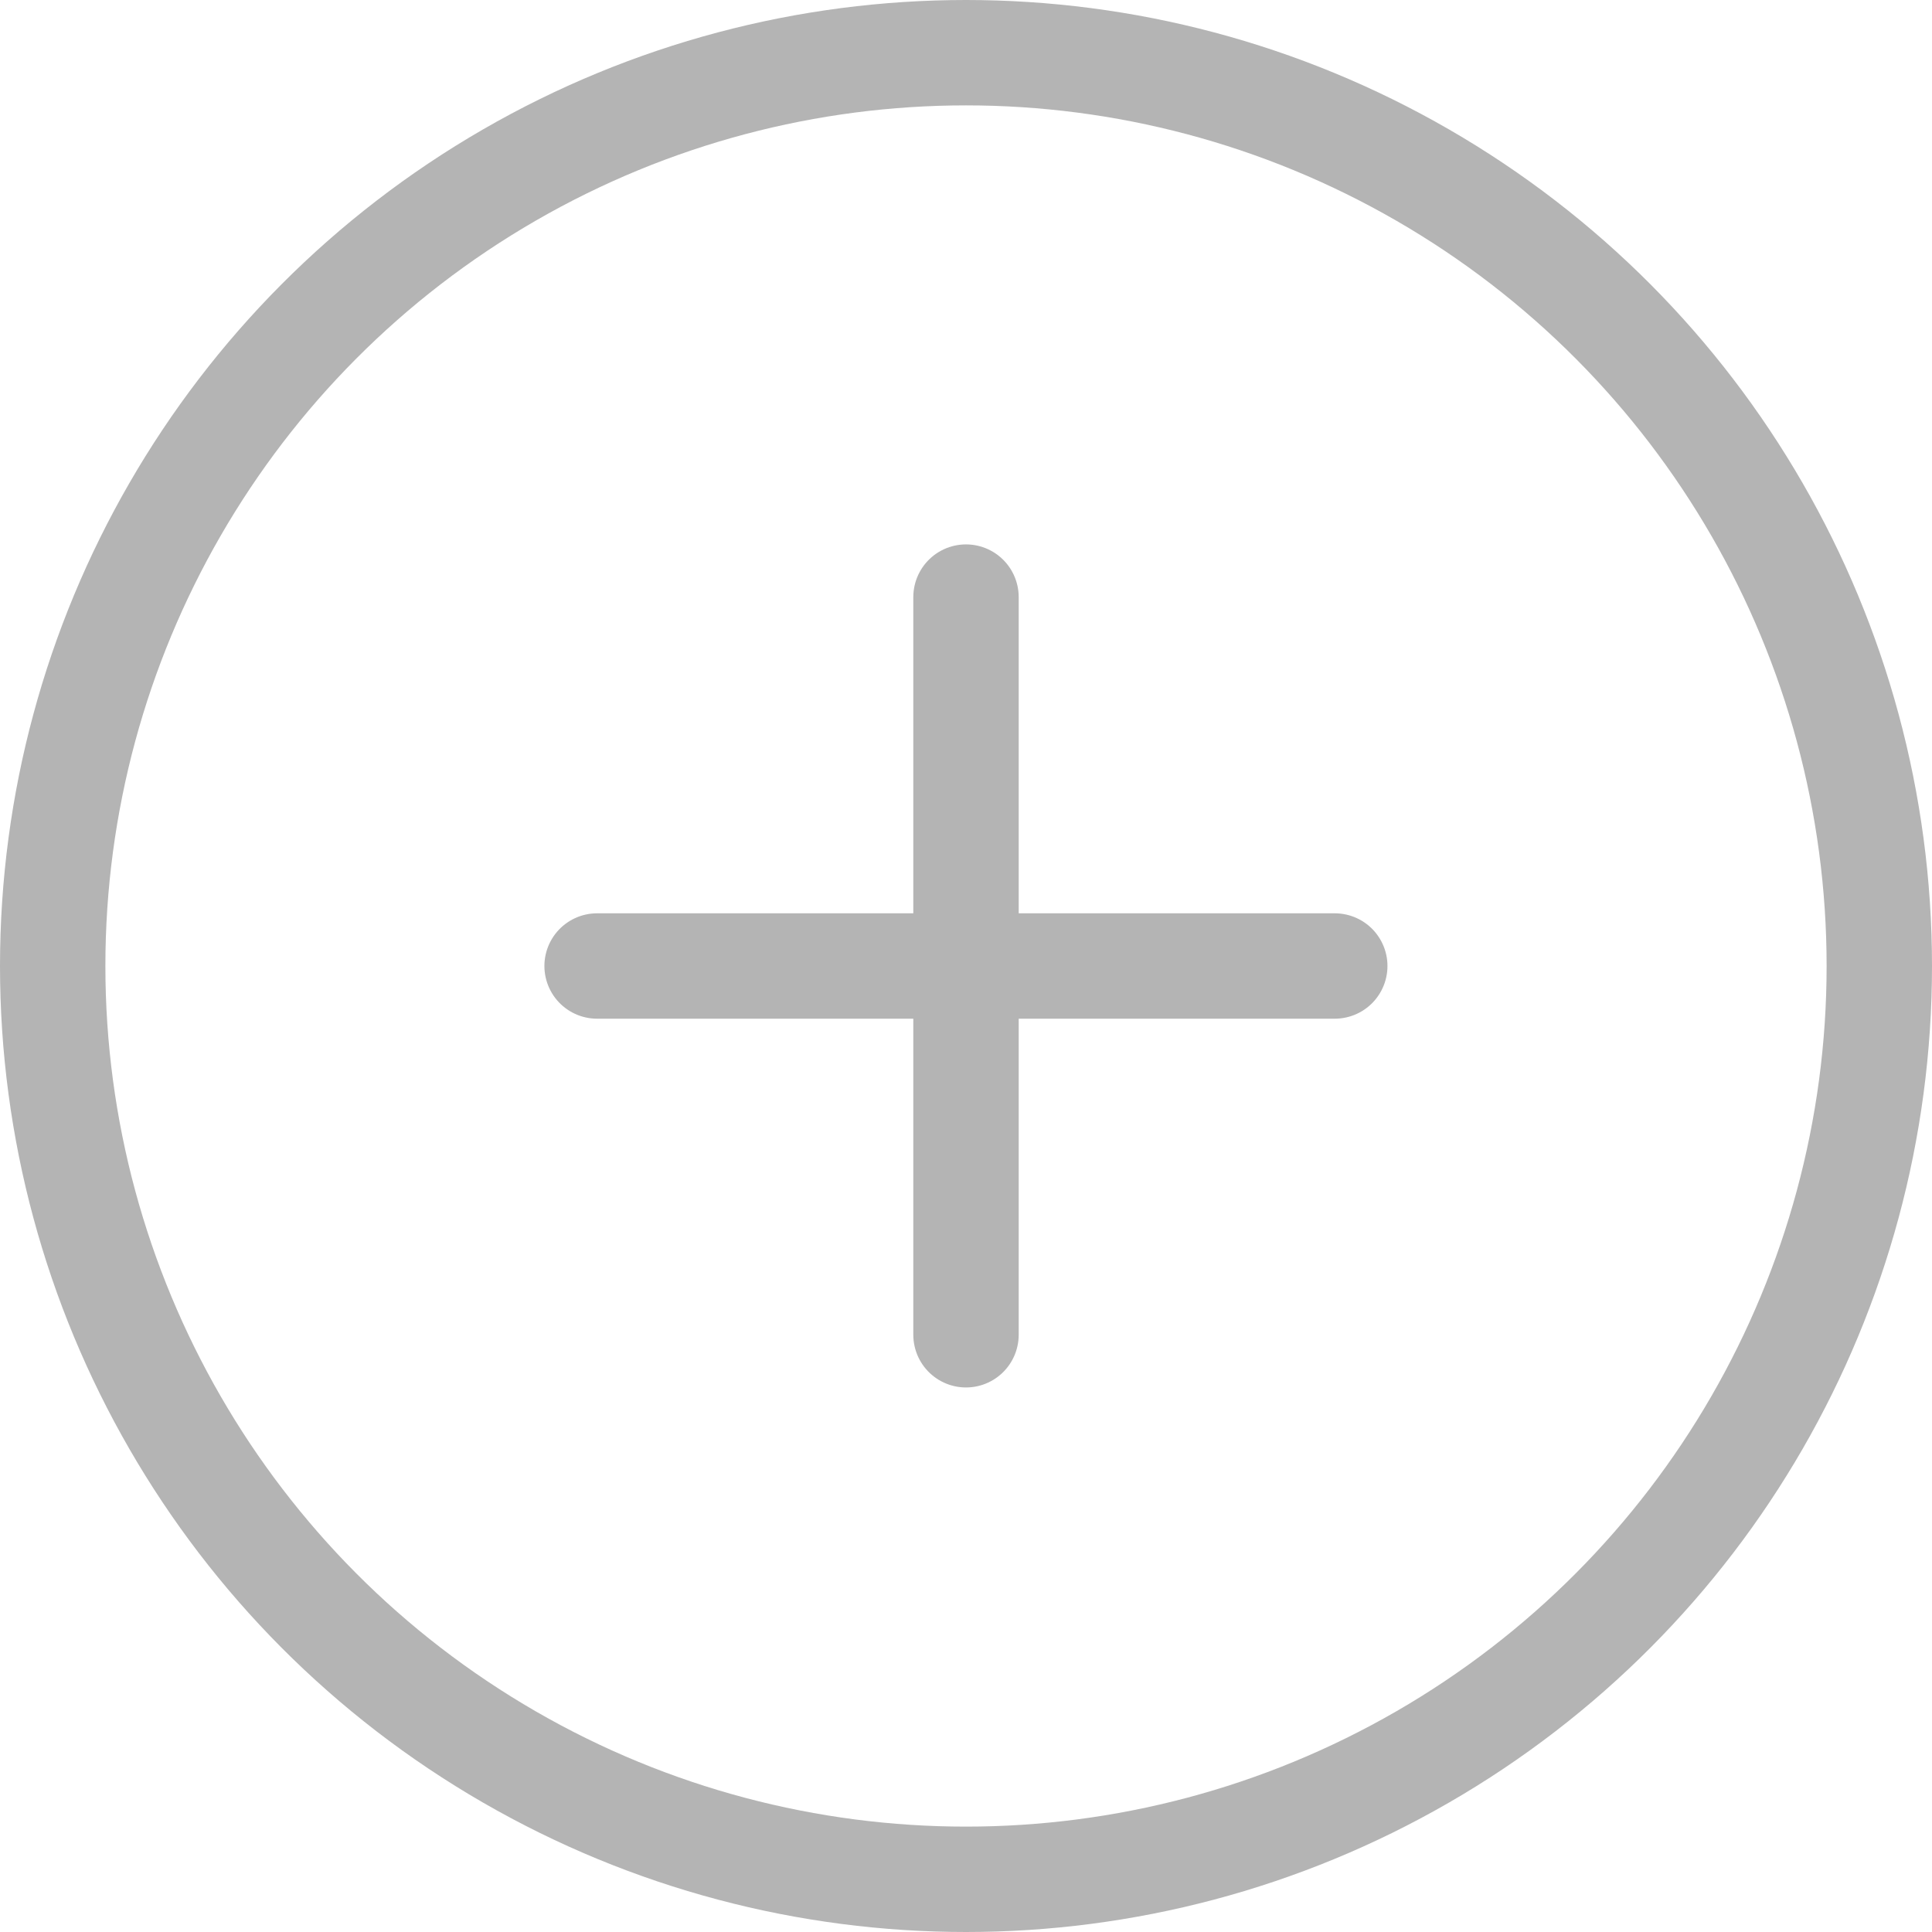 <svg xmlns="http://www.w3.org/2000/svg" viewBox="111.25 269.25 27.5 27.5">
  <defs>
    <style>
      .cls-1, .cls-2, .cls-4 {
        fill: none;
      }

      .cls-1, .cls-4 {
        stroke: #b4b4b4;
        stroke-width: 1.5px;
      }

      .cls-3 {
        fill: #b4b4b4;
        opacity: 0;
      }

      .cls-4 {
        stroke-linecap: round;
        stroke-linejoin: round;
        stroke-miterlimit: 10;
      }
    </style>
  </defs>
  <g id="Group_1" data-name="Group 1" transform="translate(21796 16952)">
    <circle id="ellipse" class="cls-1" cx="13" cy="13" r="13" transform="translate(-21684 -16682)"/>
    <g id="Group_31229" data-name="Group 31229" transform="translate(-261.75 6213.25)">
      <rect id="Rectangle_7359" data-name="Rectangle 7359" class="cls-2" width="15" height="15" transform="translate(-21416.25 -22889.75)"/>
    </g>
    <g id="Group_31233" data-name="Group 31233" transform="translate(-22119 -16747)">
      <g id="Group_31232" data-name="Group 31232" transform="translate(-2 -31.5)">
        <g id="Group_31230" data-name="Group 31230" transform="translate(442 101.5)">
          <rect id="Rectangle_7360" data-name="Rectangle 7360" class="cls-3" width="16" height="16"/>
        </g>
        <g id="Group_31231" data-name="Group 31231" transform="translate(444.933 104.433)">
          <line id="Line_6571" data-name="Line 6571" class="cls-4" y2="10.5" transform="translate(5.067 -0.184)"/>
          <line id="Line_6572" data-name="Line 6572" class="cls-4" x2="10.5" transform="translate(-0.184 5.067)"/>
        </g>
      </g>
    </g>
  </g>
</svg>
